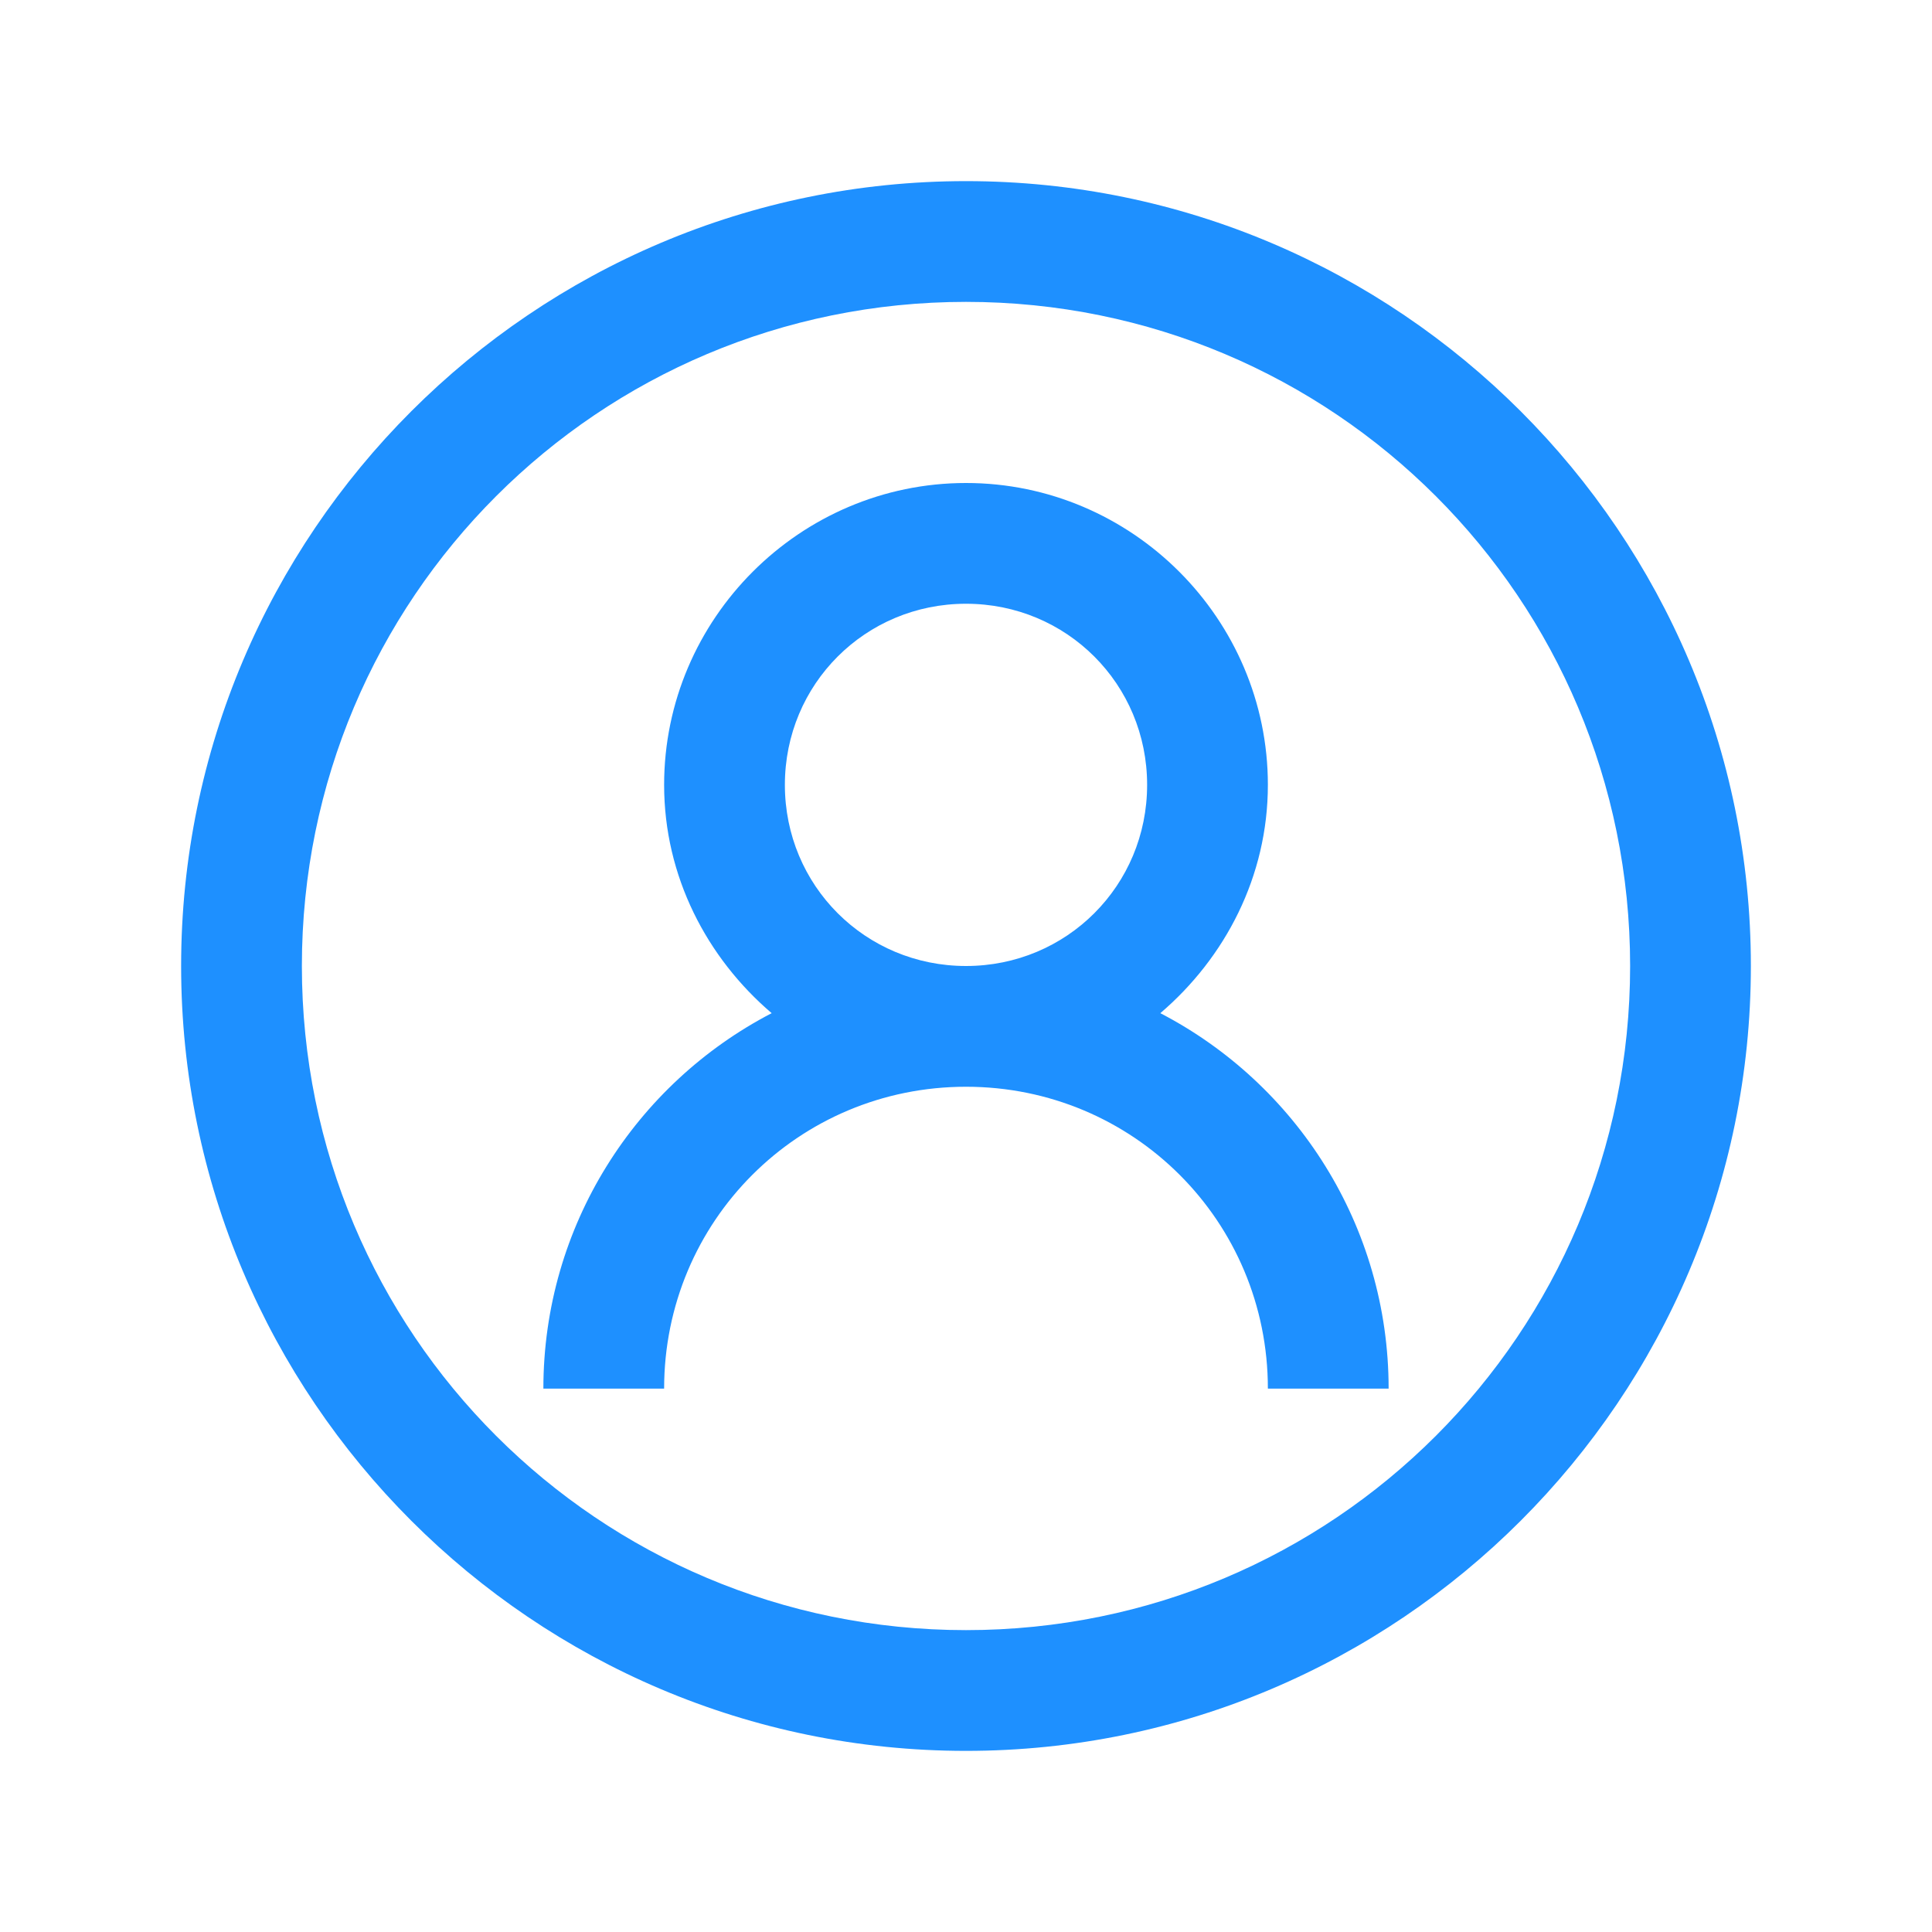 <?xml version="1.0" encoding="UTF-8"?>
<svg xmlns="http://www.w3.org/2000/svg" xmlns:xlink="http://www.w3.org/1999/xlink" width="96pt" height="96pt" viewBox="0 0 96 96" version="1.1">
<g id="surface1">
<path style=" stroke:none;fill-rule:nonzero;fill:#1E90FF;fill-opacity:1;" d="M 48 9 C 26.496 9 9 26.496 9 48 C 9 69.504 26.496 87 48 87 C 69.504 87 87 69.504 87 48 C 87 26.496 69.504 9 48 9 Z M 48 15 C 66.258 15 81 29.742 81 48 C 81 66.258 66.258 81 48 81 C 29.742 81 15 66.258 15 48 C 15 29.742 29.742 15 48 15 Z M 48 24 C 39.75 24 33 30.75 33 39 C 33 43.547 35.121 47.59 38.344 50.344 C 31.594 53.848 27 60.902 27 69 L 33 69 C 33 60.68 39.68 54 48 54 C 56.32 54 63 60.68 63 69 L 69 69 C 69 60.902 64.406 53.848 57.656 50.344 C 60.879 47.59 63 43.547 63 39 C 63 30.75 56.25 24 48 24 Z M 48 30 C 53.004 30 57 33.996 57 39 C 57 44.004 53.004 48 48 48 C 42.996 48 39 44.004 39 39 C 39 33.996 42.996 30 48 30 Z "/>
</g>
</svg>
